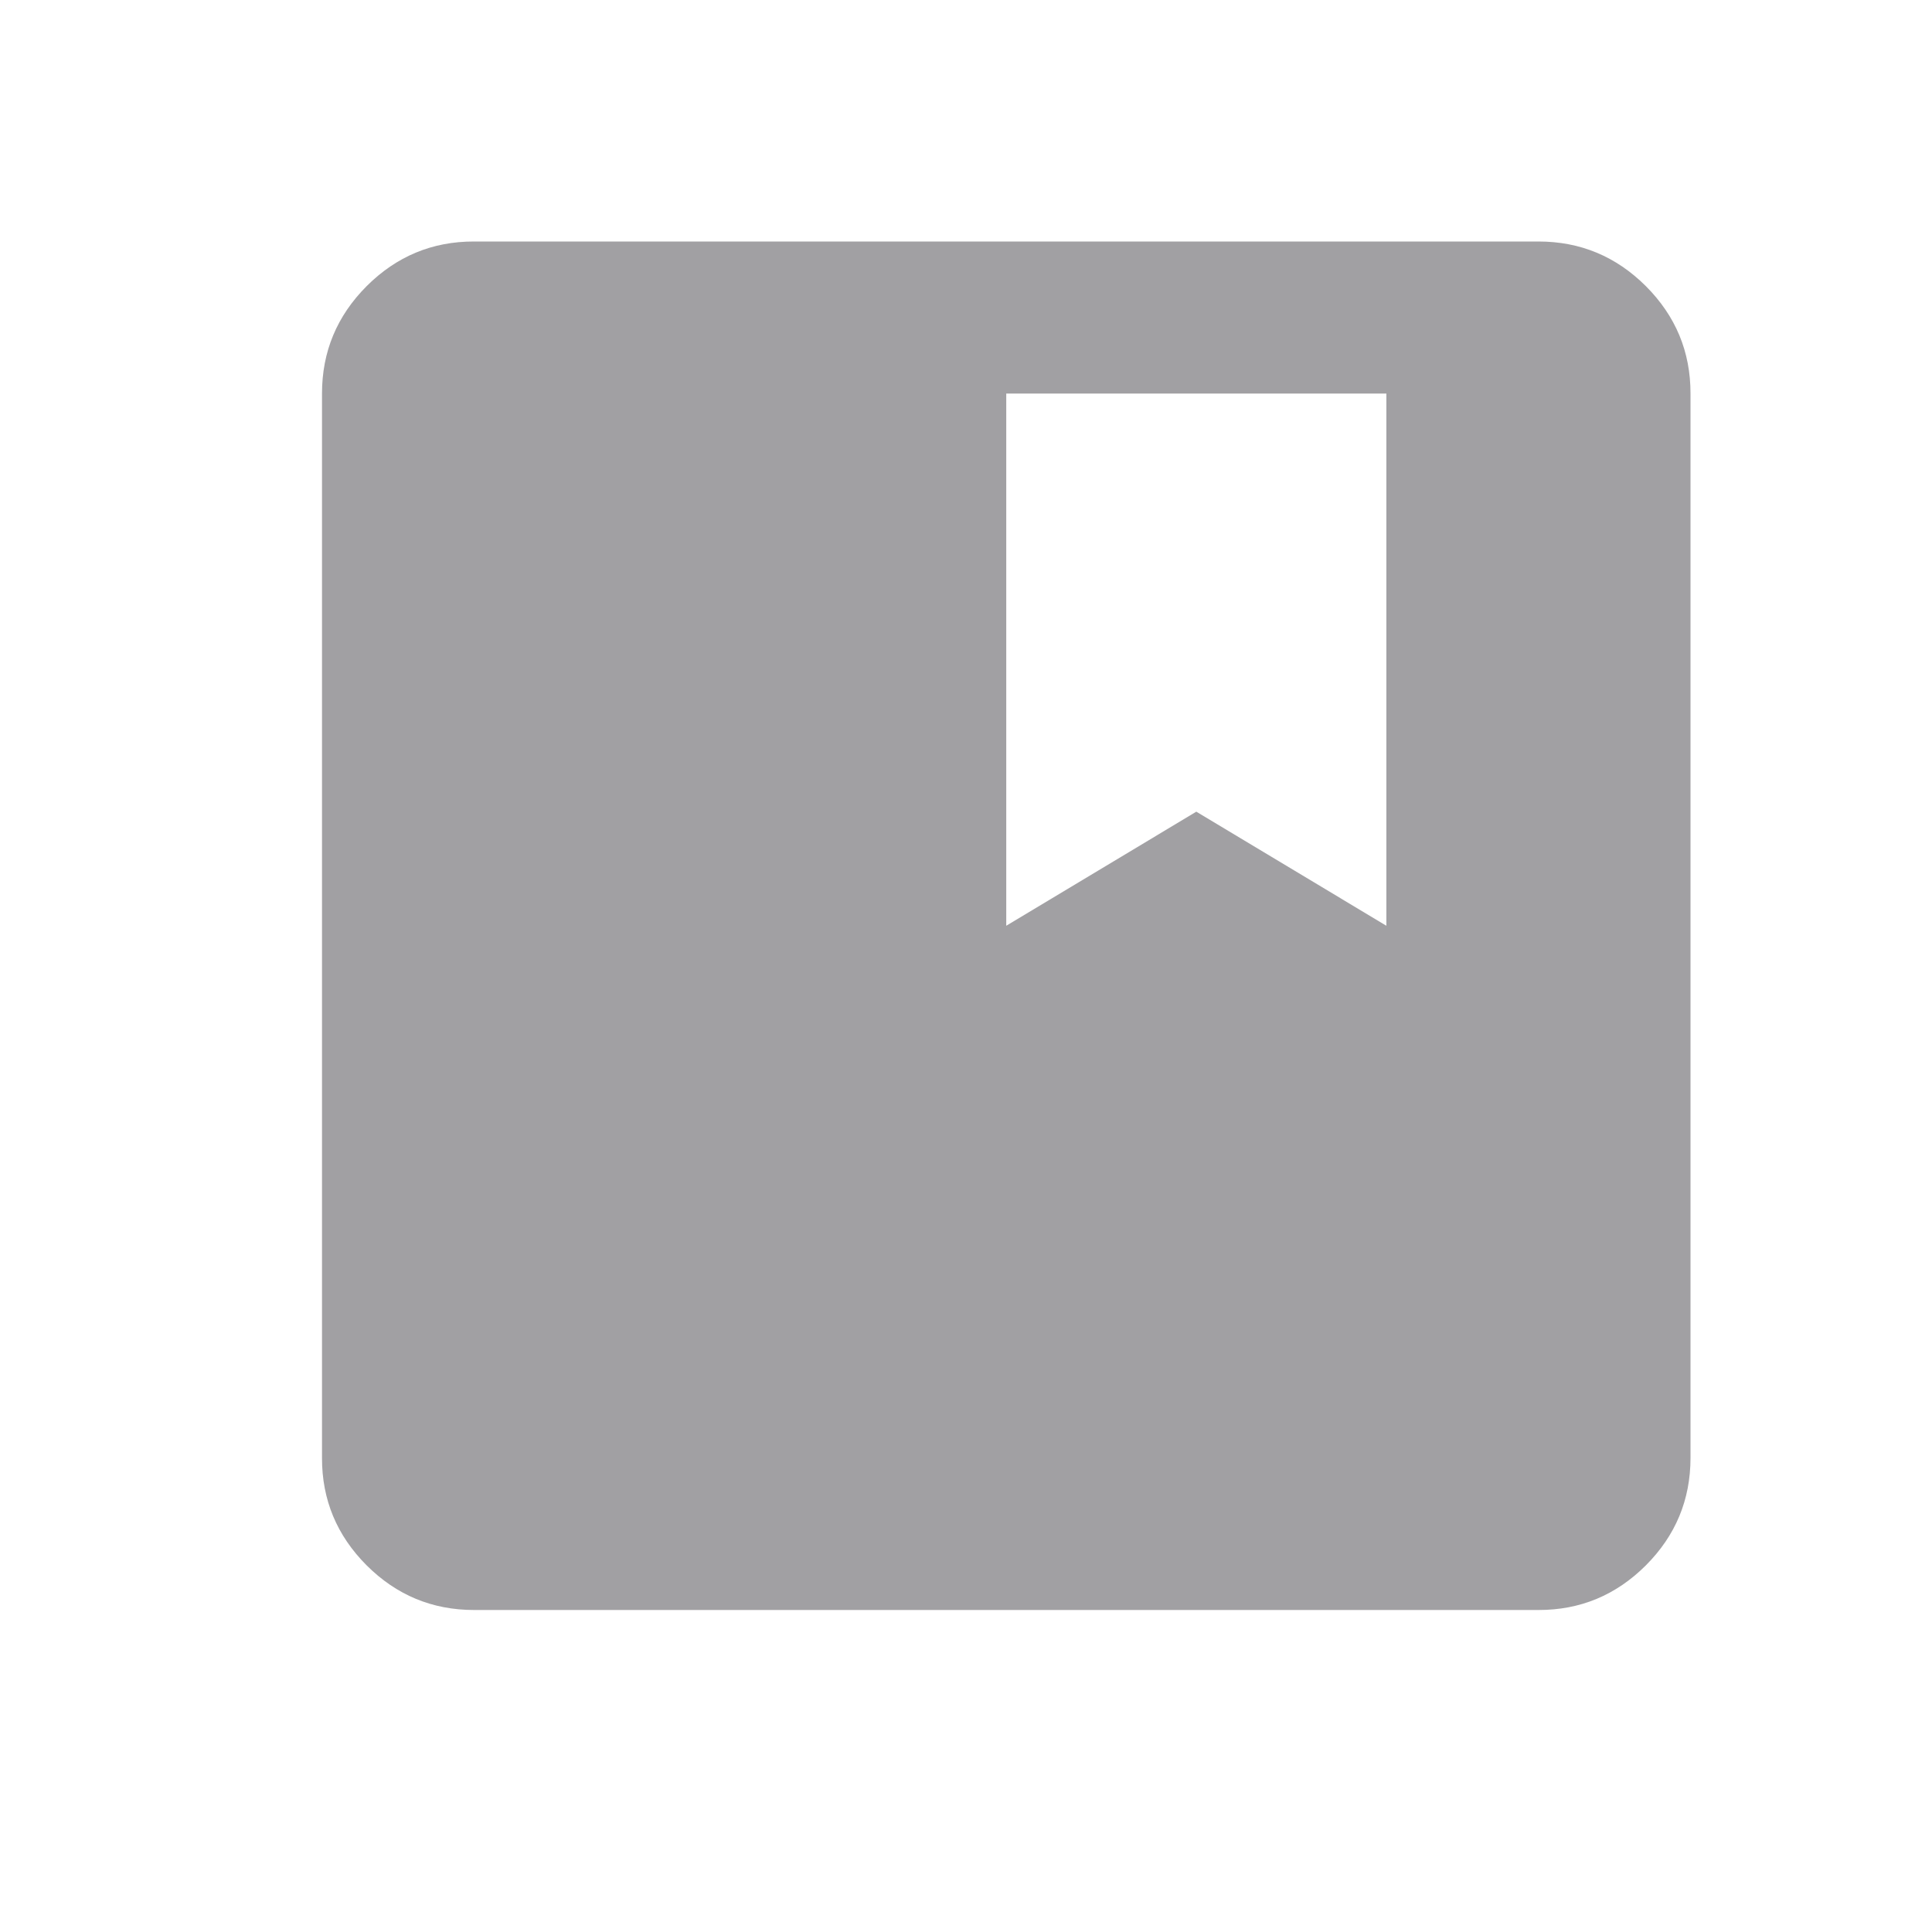 <svg width="24" height="24" viewBox="0 0 24 24" fill="none" xmlns="http://www.w3.org/2000/svg">
<path d="M5.889 20C5.369 20 4.925 19.815 4.554 19.445C4.184 19.074 3.999 18.63 4 18.111V4.889C4 4.369 4.185 3.925 4.555 3.554C4.926 3.184 5.37 2.999 5.889 3H19.111C19.631 3 20.075 3.185 20.446 3.555C20.816 3.926 21.001 4.37 21 4.889V18.111C21 18.631 20.815 19.075 20.445 19.446C20.074 19.816 19.63 20.001 19.111 20H5.889ZM12.5 11.5L14.861 10.083L17.222 11.5V4.889H12.5V11.5Z" fill="#A1A0A3"/>
</svg>
